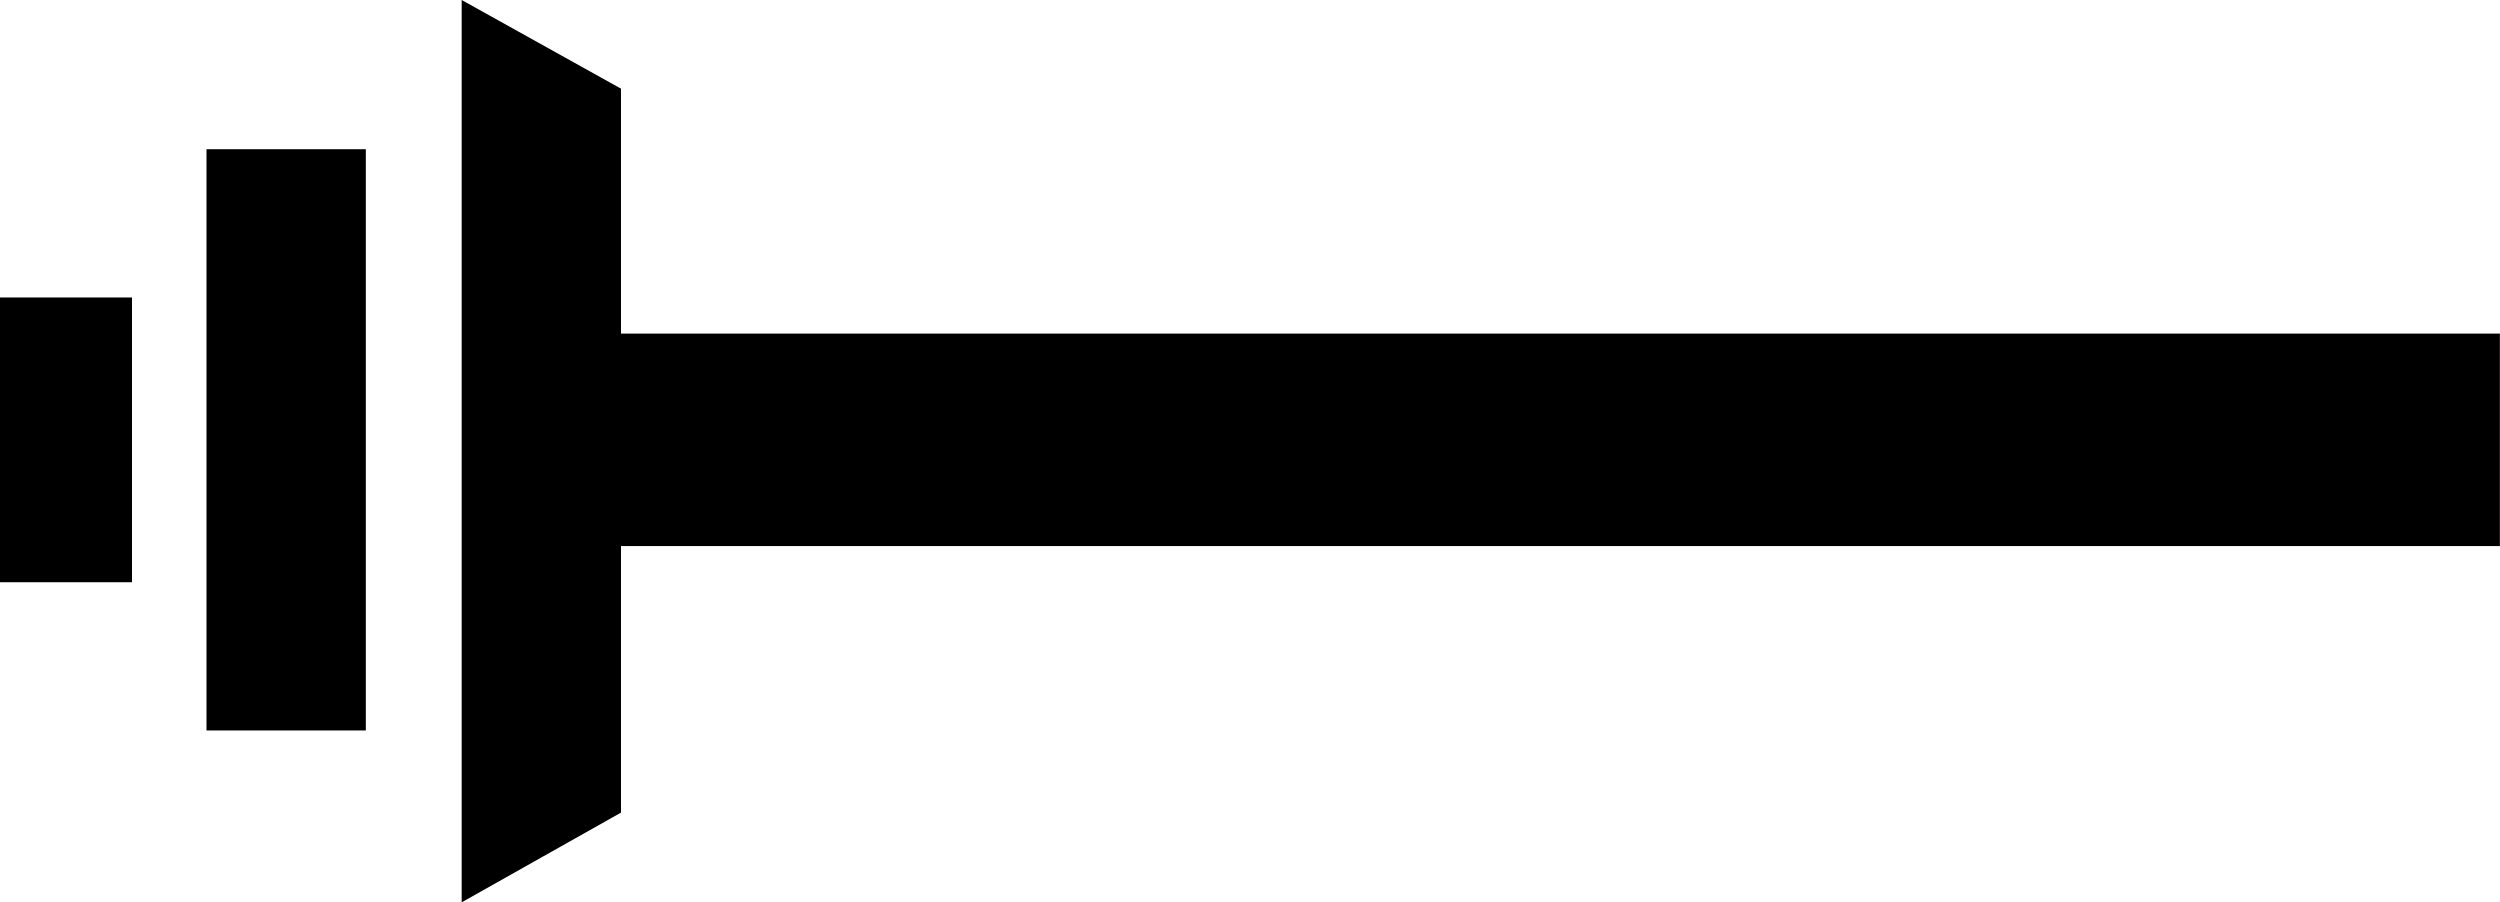 <svg id="Barbell_left_indicator" data-name="Barbell left indicator" xmlns="http://www.w3.org/2000/svg" width="60.568" height="21.862" viewBox="0 0 60.568 21.862">
  <rect id="Rectangle_7" data-name="Rectangle 7" width="14.082" height="3.86" transform="translate(5.003 17.697) rotate(-90)"/>
  <path id="Path_43" data-name="Path 43" d="M779.7,513.1H757.839l2.174,3.86h6.458v45.52h5.146v-45.52h5.935Z" transform="translate(-501.915 779.7) rotate(-90)"/>
  <rect id="Rectangle_8" data-name="Rectangle 8" width="6.899" height="3.198" transform="translate(0 14.106) rotate(-90)"/>
</svg>
